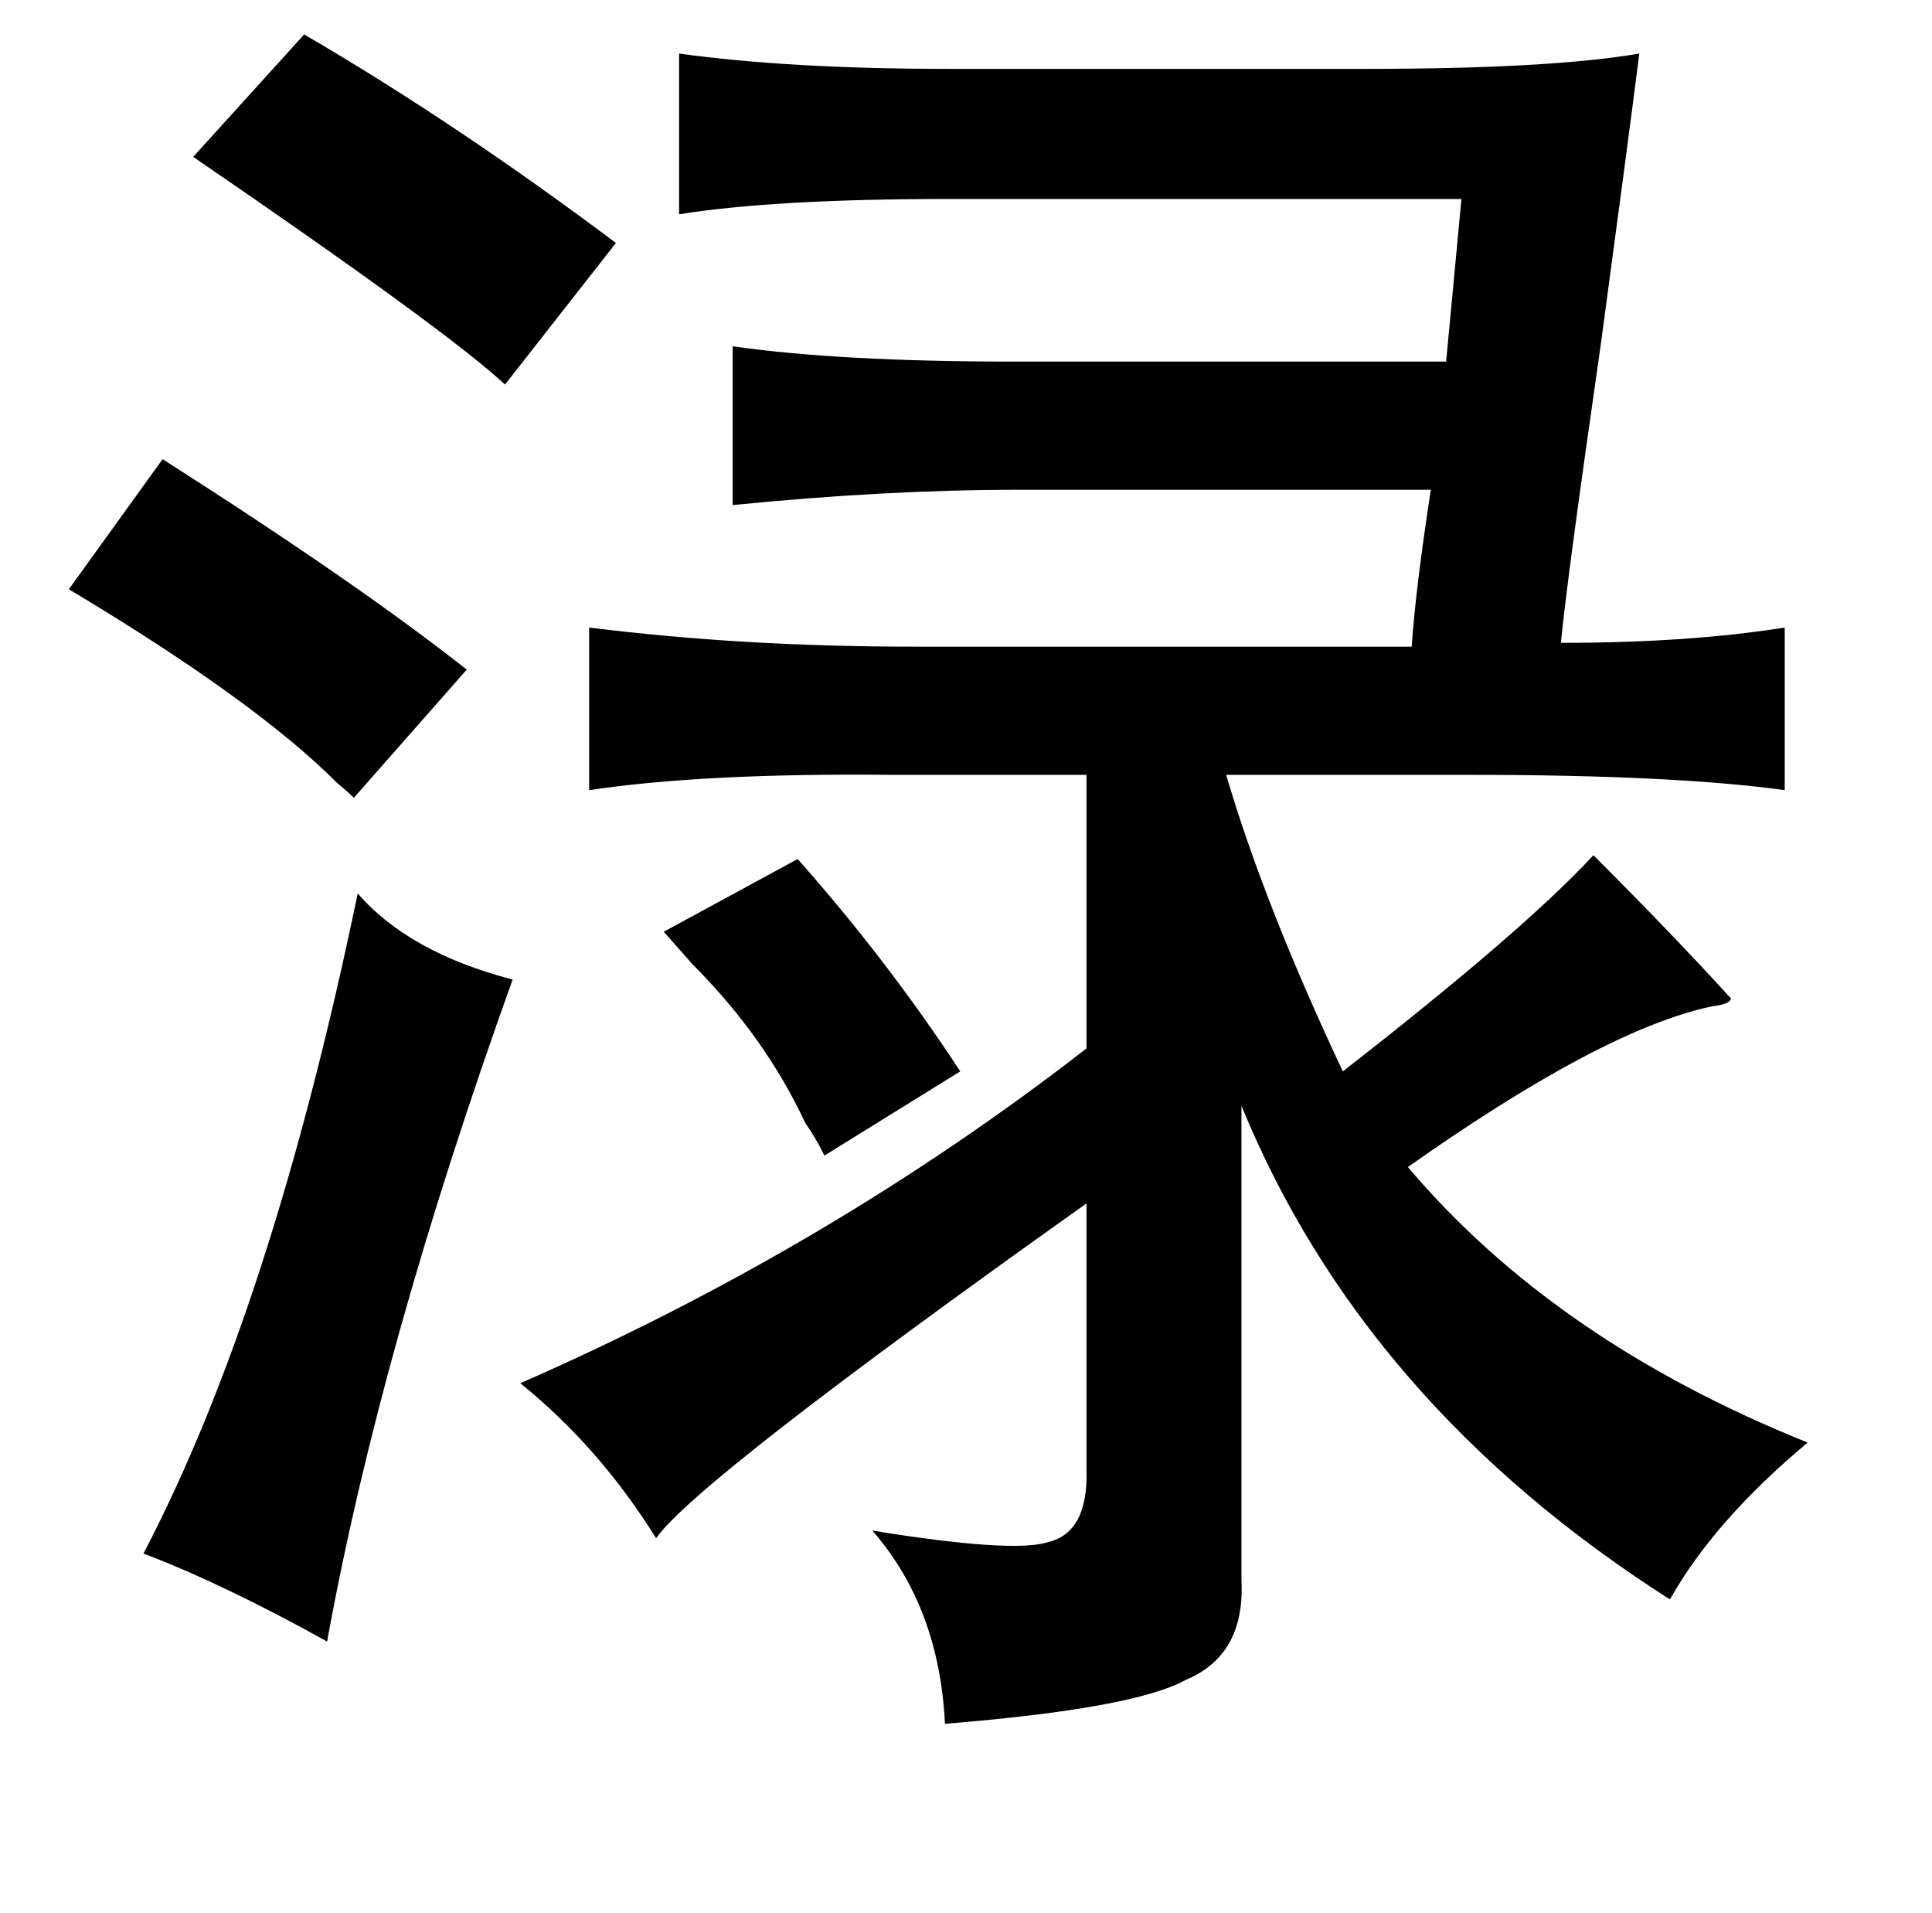 <?xml version="1.0" standalone="no"?>
<!DOCTYPE svg PUBLIC "-//W3C//DTD SVG 1.1//EN" "http://www.w3.org/Graphics/SVG/1.1/DTD/svg11.dtd" >
<svg xmlns="http://www.w3.org/2000/svg" xmlns:xlink="http://www.w3.org/1999/xlink" version="1.1" viewBox="-10 0 1010 1000">
   <path fill="currentColor"
d="M149 18q79 46 163 109l-58 74q-30 -28 -163 -119zM345 28q58 8 141 8h218q96 0 143 -8q-6 47 -20 151q-18 125 -21 157q67 0 117 -8v85q-58 -8 -165 -8h-127q20 68 61 155q95 -74 131 -113q42 42 72 75q-1 3 -10 4q-57 12 -159 84q77 91 209 144q-49 41 -72 82
q-160 -102 -224 -258v248q2 39 -29 52q-27 15 -126 23q-3 -61 -38 -101q74 12 92 6q21 -5 20 -38v-139q-204 145 -225 175q-30 -48 -71 -81q162 -71 296 -175v-143h-102q-98 -1 -158 8v-85q80 10 170 10h260q2 -30 10 -82h-216q-69 0 -149 8v-83q56 8 147 8h226l8 -85h-268
q-91 0 -141 8v-84zM75 240q102 65 159 110l-59 67q-3 -3 -9 -8q-43 -43 -140 -101zM407 449q47 53 85 111l-71 44q-5 -10 -10 -17q-21 -45 -59 -83q-7 -8 -15 -17zM177 467q27 31 81 45q-69 192 -97 346q-54 -30 -96 -46q67 -128 112 -345z" />
</svg>
